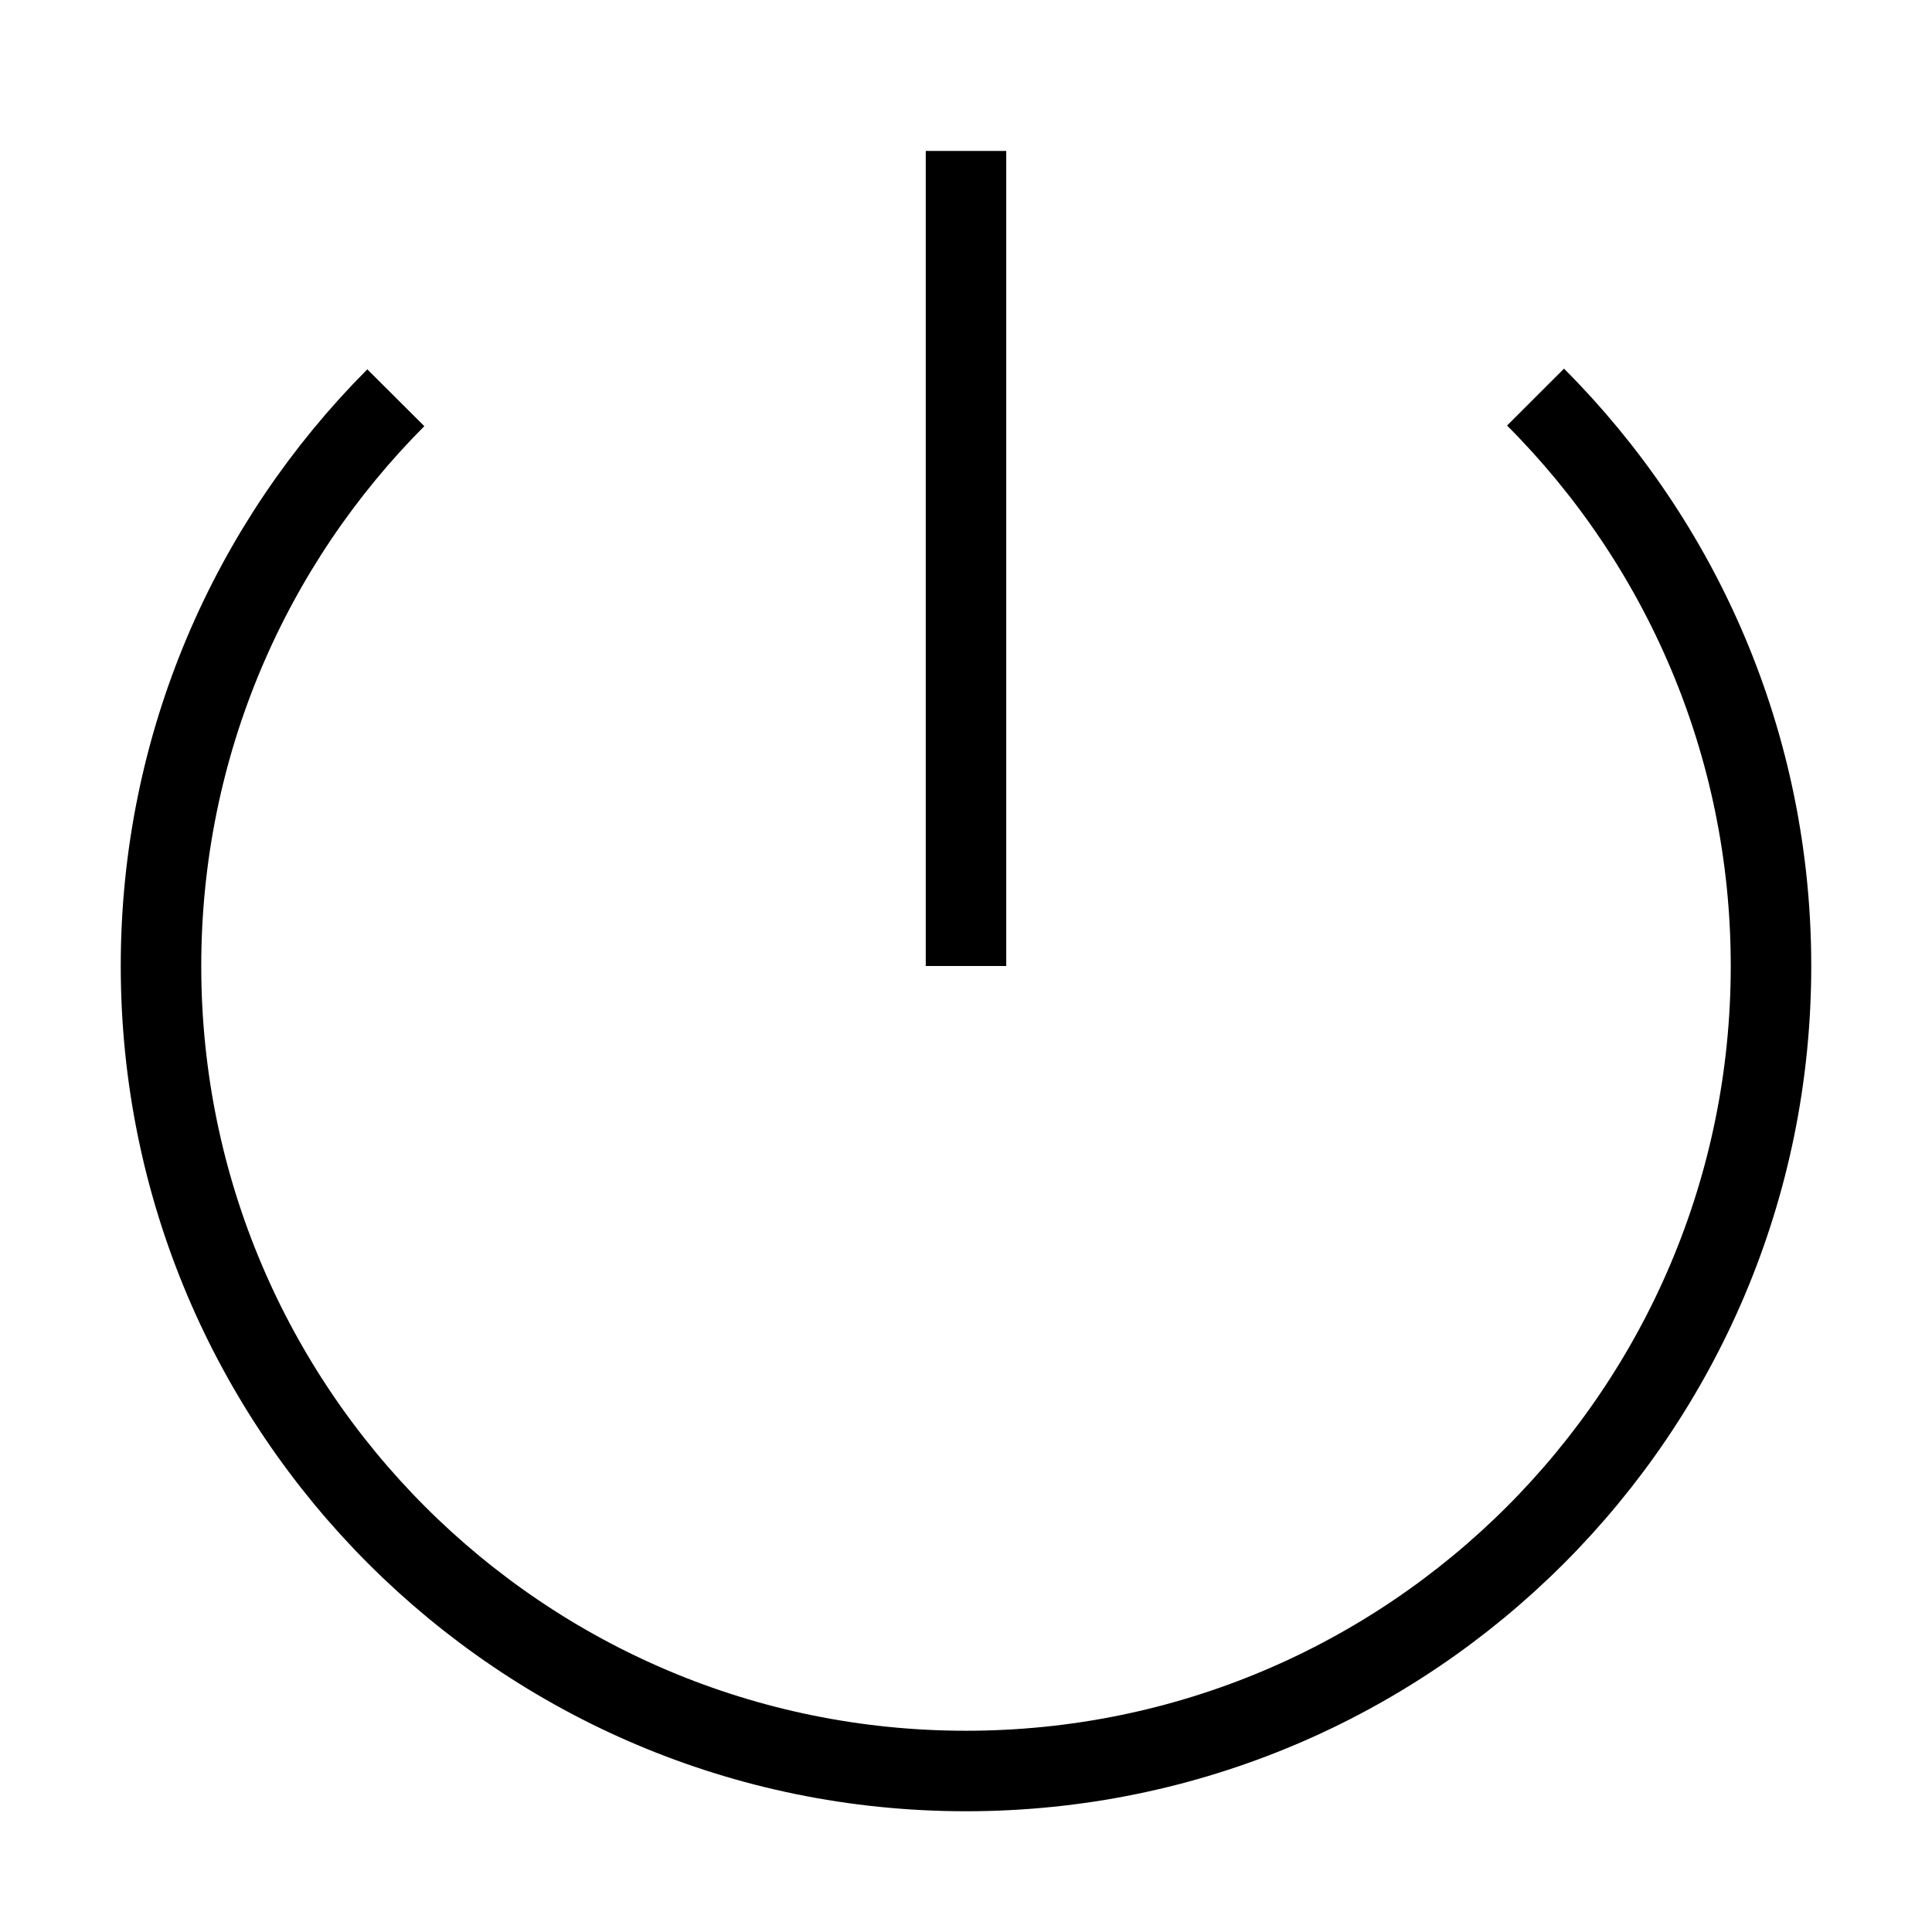 <svg xmlns="http://www.w3.org/2000/svg" width="24" height="24" fill="none" viewBox="0 0 24 24">
  <path stroke="currentColor" strokeLinecap="round" strokeWidth="2" d="M12 1.875V12"/>
  <path stroke="currentColor" strokeLinecap="round" strokeWidth="2" d="M4.917 4.941C3.114 6.75 2 9.245 2 12C2 17.523 6.477 22 12 22C17.523 22 22 17.523 22 12C22 9.24 20.882 6.742 19.075 4.933"/>
</svg>
